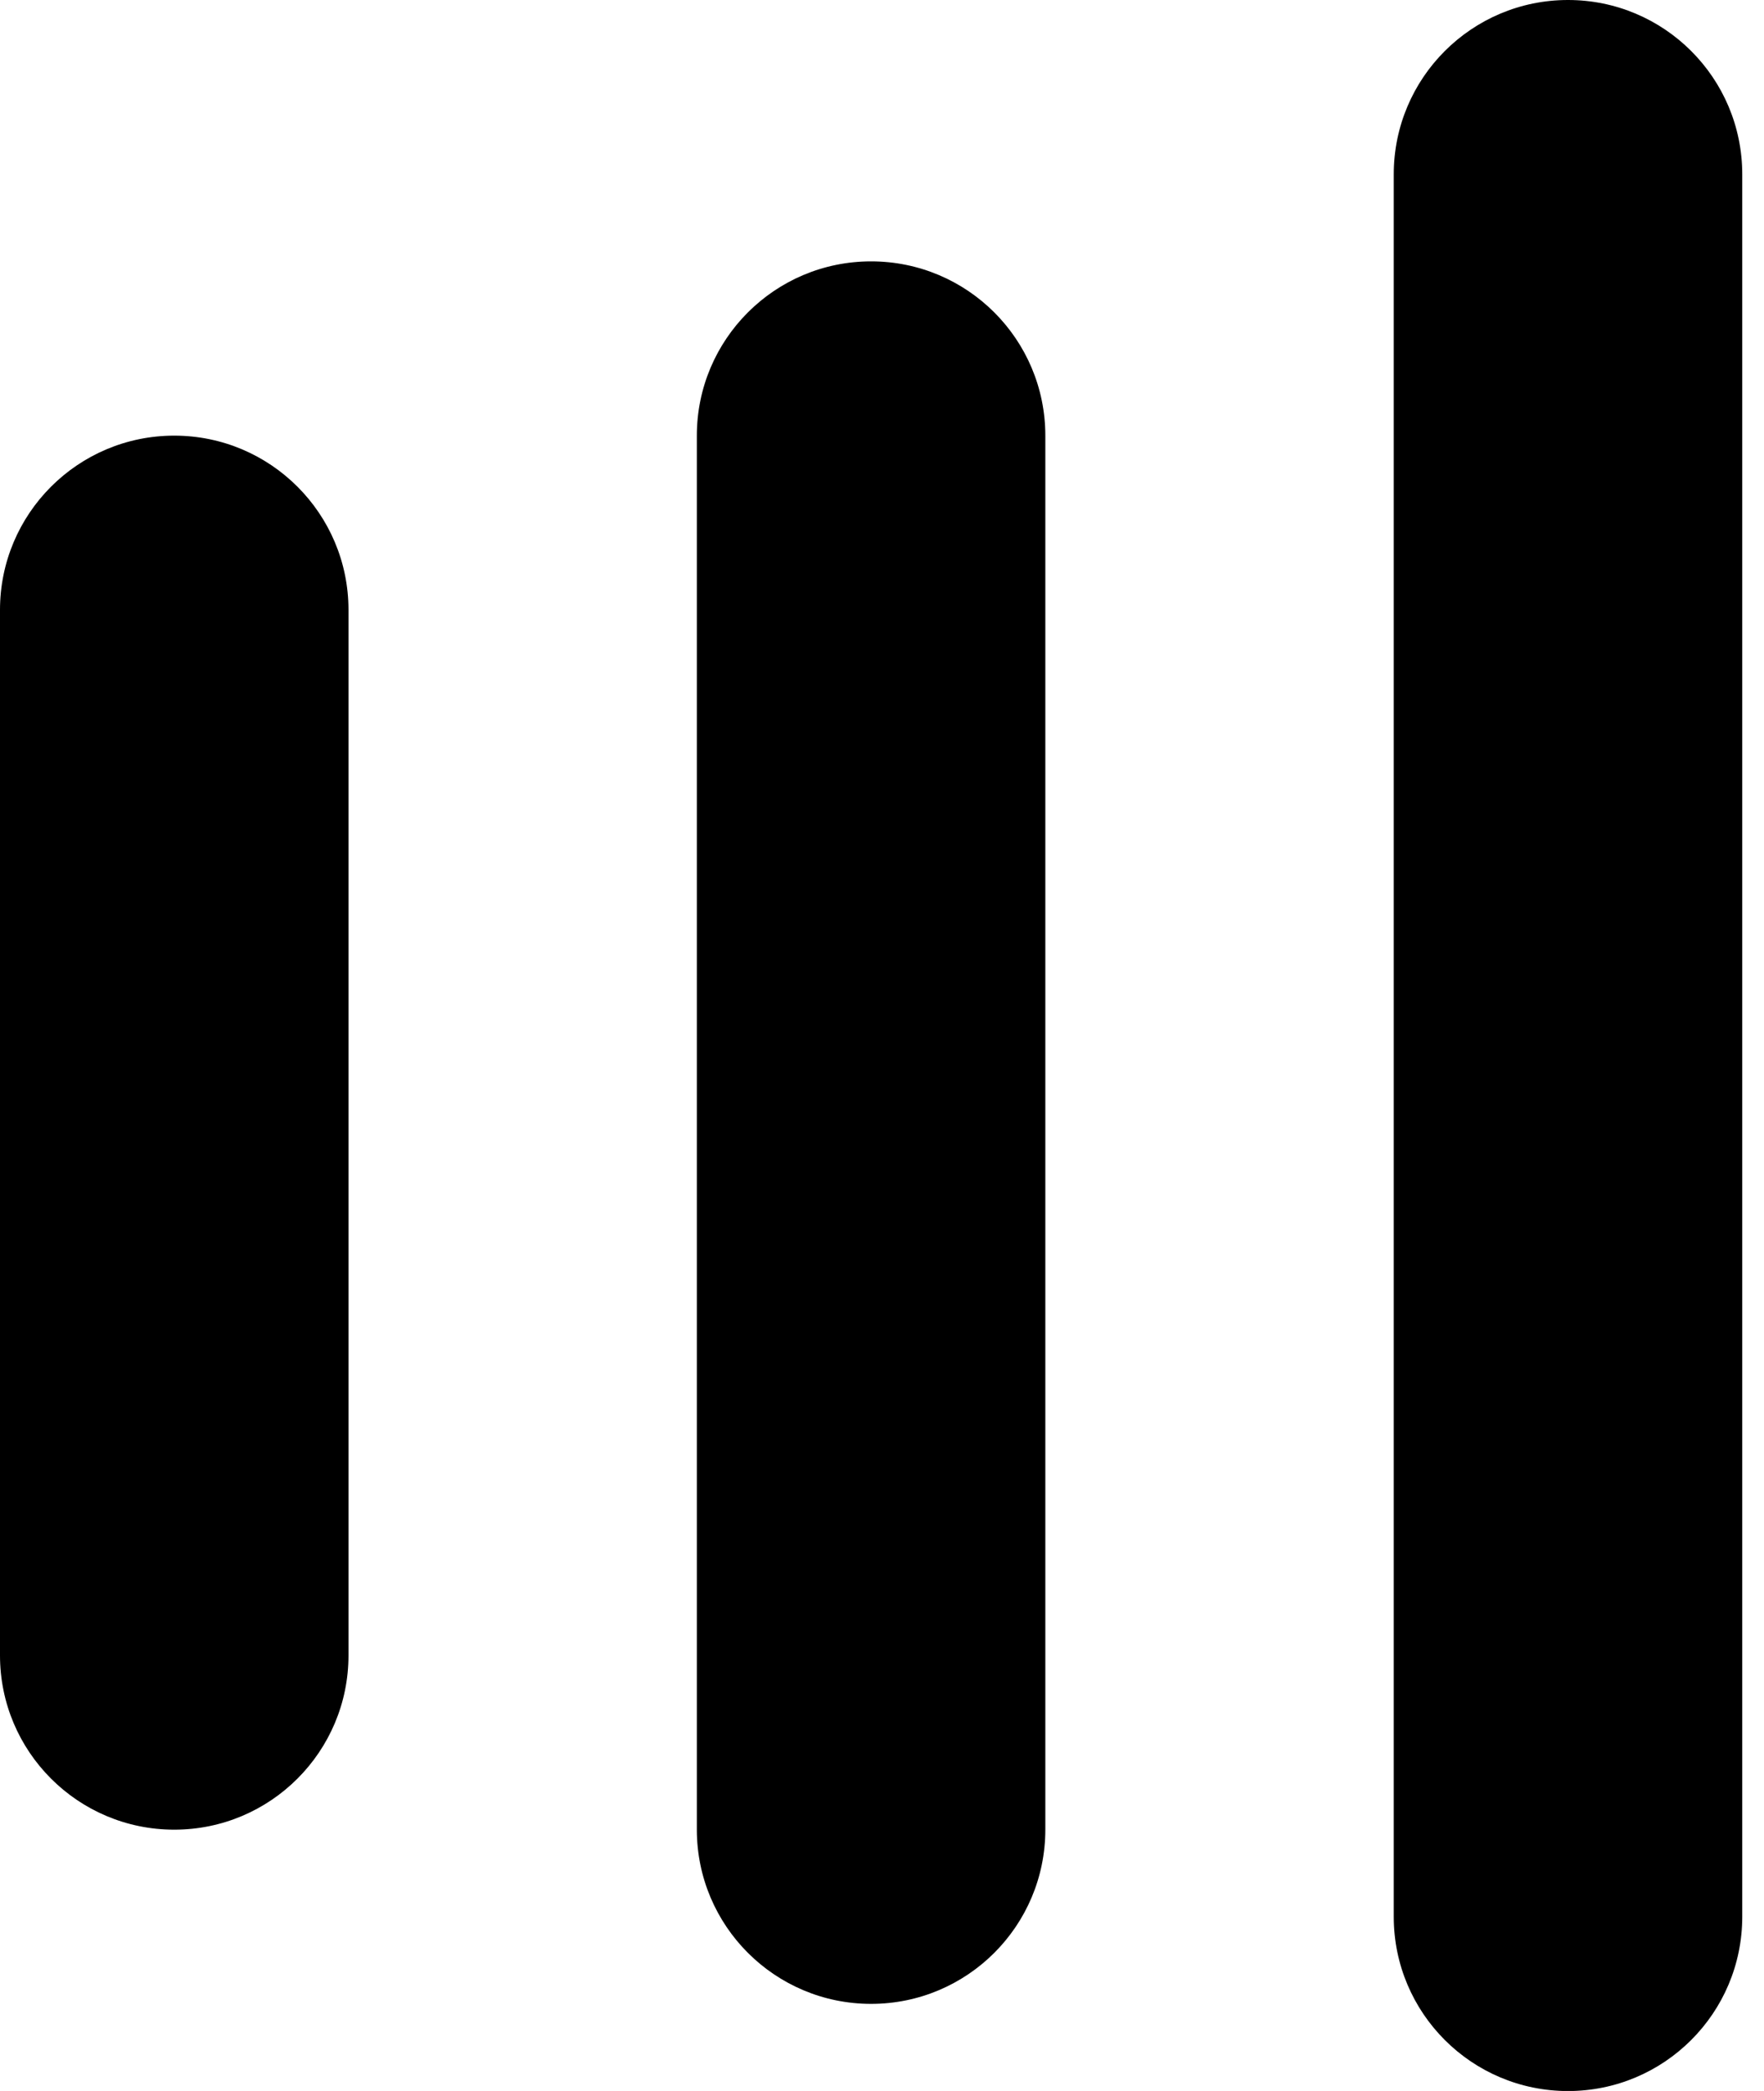 <!-- Generated by IcoMoon.io -->
<svg version="1.1" xmlns="http://www.w3.org/2000/svg" width="27" height="32" viewBox="0 0 27 32">
<title>vertical-lines</title>
<path d="M13.333 4c1.473 0 2.667 1.194 2.667 2.667v21.333c0 1.473-1.194 2.667-2.667 2.667s-2.667-1.194-2.667-2.667v-21.333c0-1.473 1.194-2.667 2.667-2.667z"></path>
<path d="M24 0c1.473 0 2.667 1.194 2.667 2.667v26.667c0 1.473-1.194 2.667-2.667 2.667s-2.667-1.194-2.667-2.667v-26.667c0-1.473 1.194-2.667 2.667-2.667z"></path>
<path d="M2.667 6.667c1.473 0 2.667 1.194 2.667 2.667v16c0 1.473-1.194 2.667-2.667 2.667s-2.667-1.194-2.667-2.667v-16c0-1.473 1.194-2.667 2.667-2.667z"></path>
</svg>
